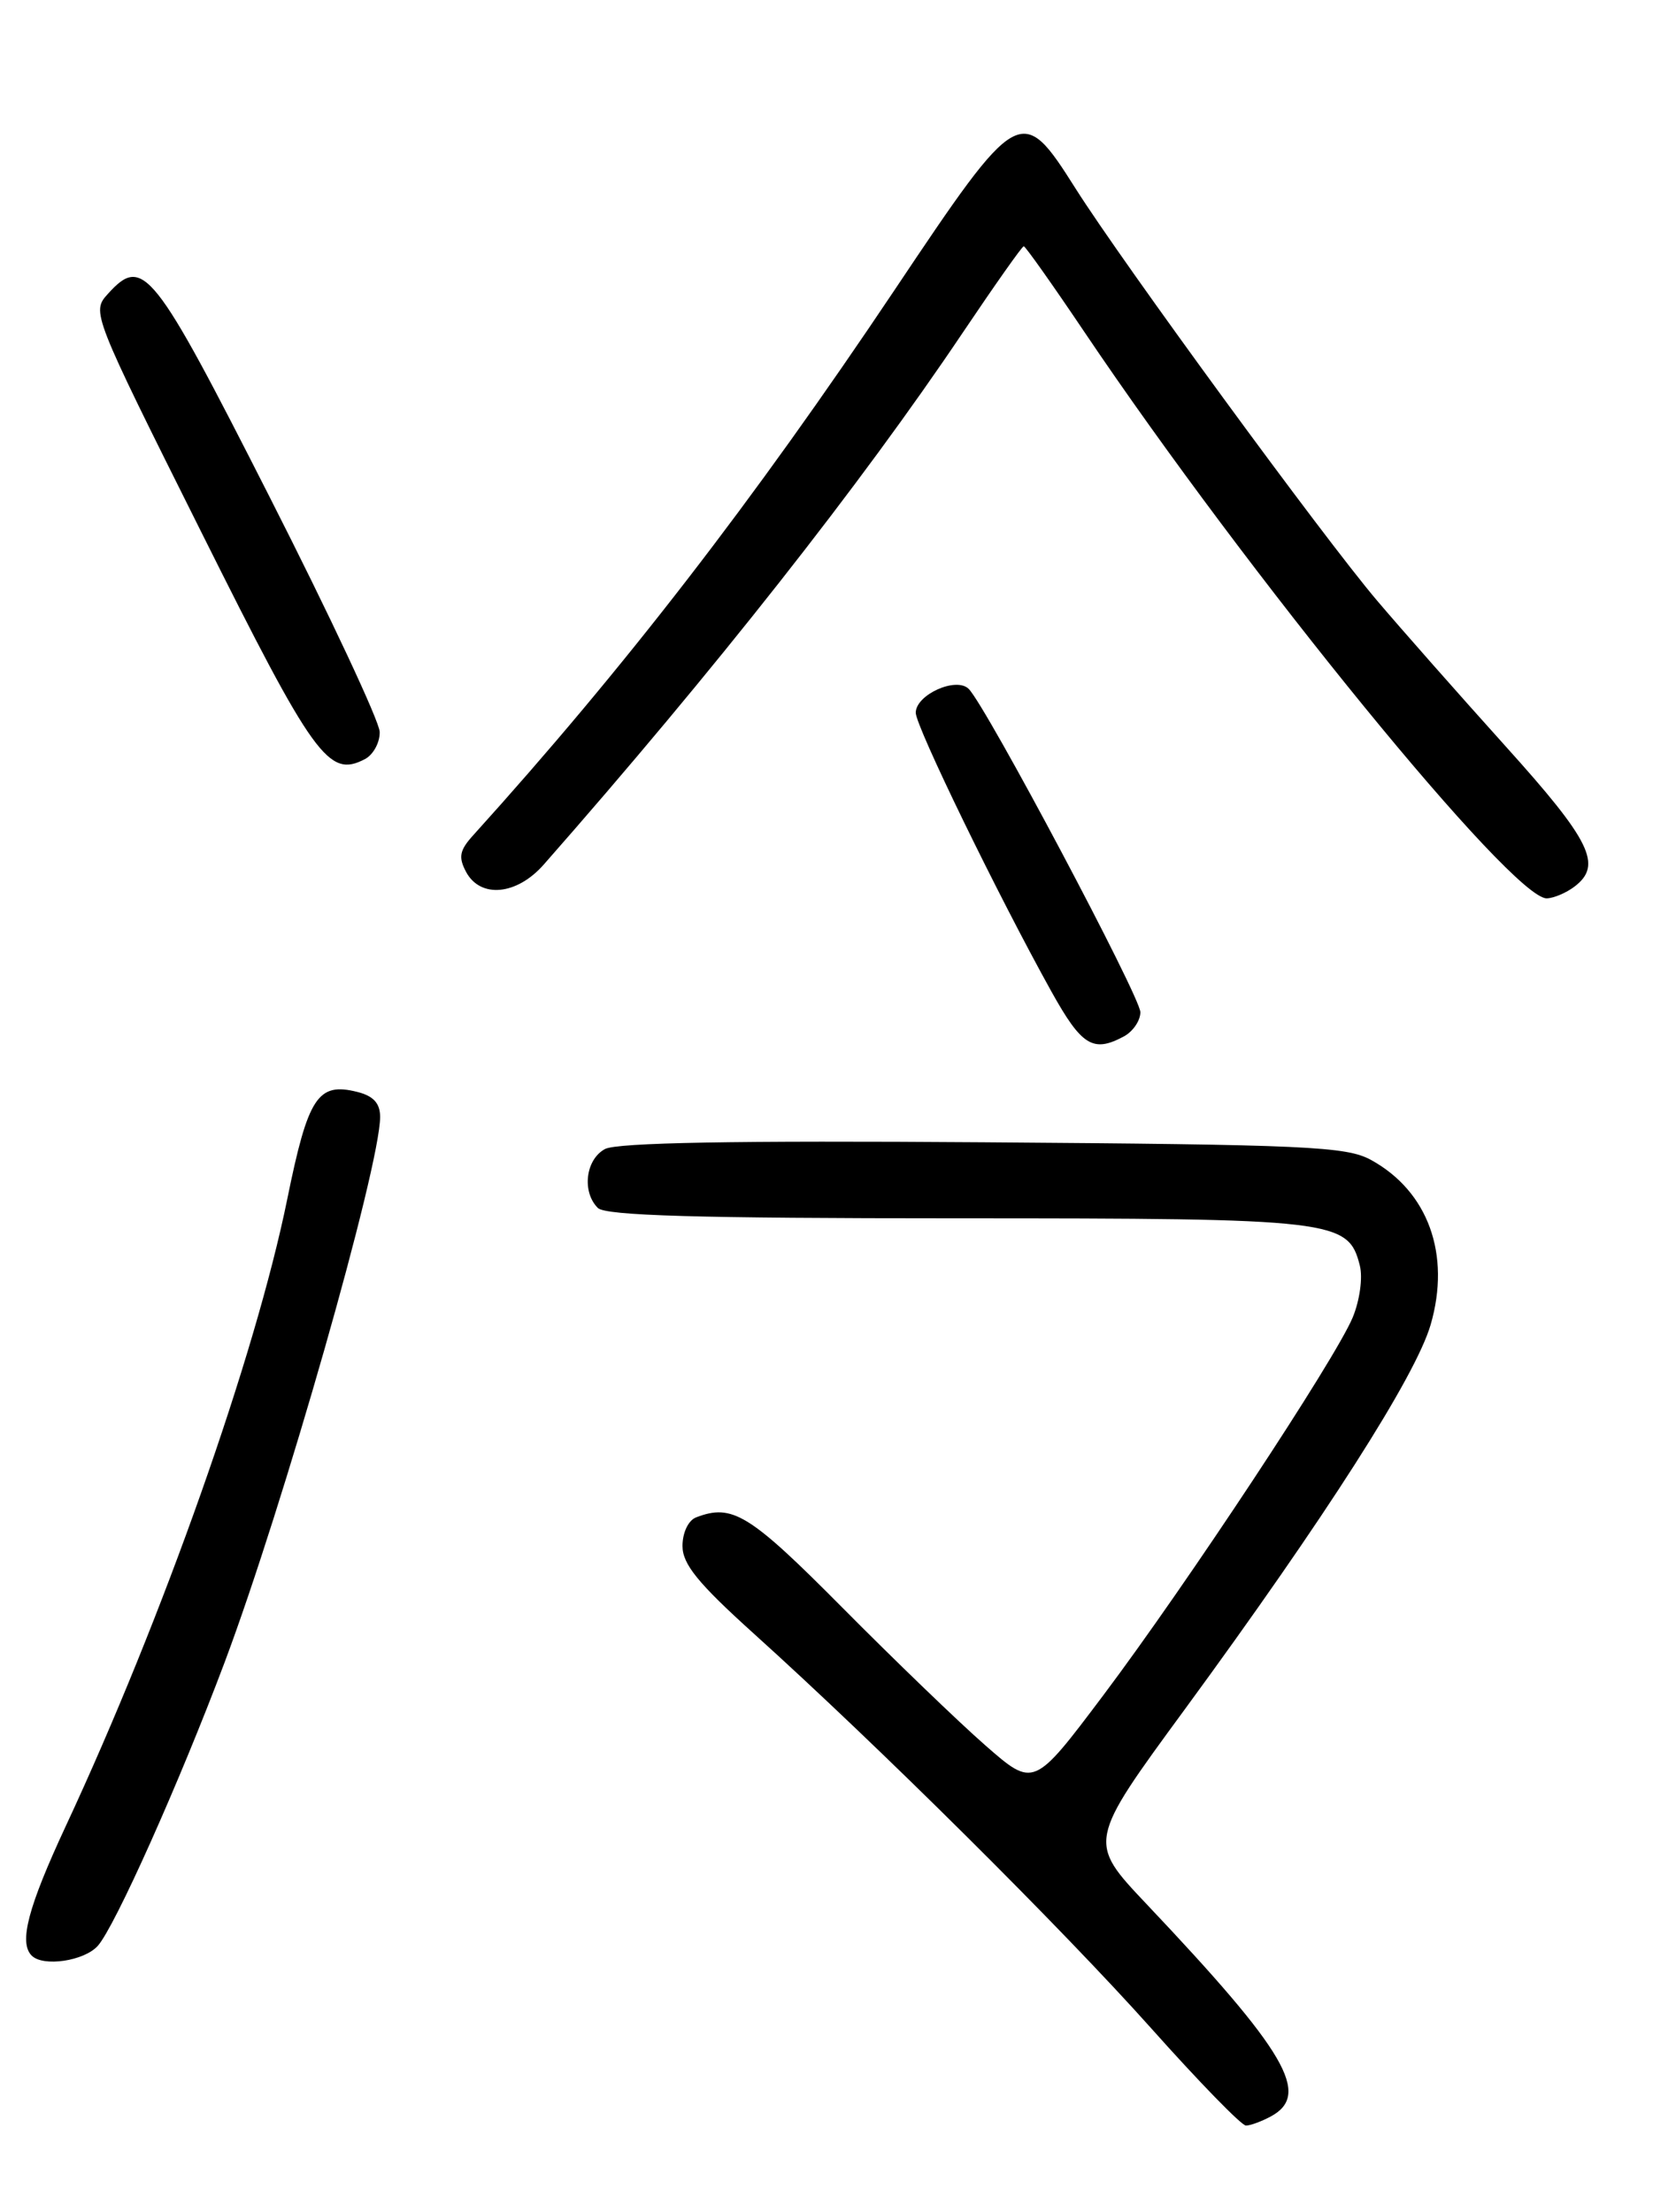 <?xml version="1.0" encoding="UTF-8" standalone="no"?>
<!DOCTYPE svg PUBLIC "-//W3C//DTD SVG 1.1//EN" "http://www.w3.org/Graphics/SVG/1.1/DTD/svg11.dtd" >
<svg xmlns="http://www.w3.org/2000/svg" xmlns:xlink="http://www.w3.org/1999/xlink" version="1.1" viewBox="0 0 194 256">
 <g >
 <path fill="currentColor"
d=" M 147.07 244.96 C 151.81 242.42 148.95 237.52 132.70 220.35 C 125.90 213.16 125.90 213.16 137.14 197.83 C 153.42 175.61 163.87 159.27 165.60 153.31 C 167.96 145.18 165.31 137.87 158.69 134.24 C 155.83 132.68 151.22 132.47 113.78 132.20 C 85.13 131.99 71.42 132.24 70.03 132.98 C 67.78 134.19 67.33 137.93 69.20 139.80 C 70.09 140.69 80.70 141.00 110.75 141.00 C 154.56 141.00 156.07 141.18 157.40 146.46 C 157.76 147.87 157.39 150.52 156.57 152.49 C 154.53 157.36 137.40 183.30 127.71 196.20 C 119.66 206.90 119.66 206.90 114.08 202.02 C 111.01 199.34 103.56 192.16 97.52 186.07 C 86.74 175.21 84.78 174.00 80.58 175.61 C 79.68 175.95 79.00 177.37 79.00 178.92 C 79.00 181.03 80.79 183.23 87.25 189.06 C 101.70 202.09 122.89 223.14 133.26 234.75 C 138.78 240.94 143.71 246.00 144.22 246.00 C 144.72 246.00 146.00 245.53 147.07 244.96 Z  M 11.31 225.21 C 13.28 223.03 20.79 206.25 26.00 192.39 C 32.80 174.27 43.99 135.04 44.00 129.27 C 44.00 127.69 43.23 126.84 41.35 126.37 C 36.78 125.23 35.66 126.94 33.25 138.78 C 29.55 156.95 18.85 187.24 7.60 211.37 C 3.24 220.74 2.16 224.83 3.67 226.33 C 4.99 227.66 9.73 226.96 11.31 225.21 Z  M 130.07 119.96 C 131.13 119.40 132.00 118.13 132.00 117.15 C 132.00 115.36 114.16 81.76 112.13 79.73 C 110.69 78.29 106.00 80.40 106.00 82.49 C 106.00 84.07 115.52 103.63 121.70 114.75 C 125.20 121.04 126.52 121.86 130.07 119.96 Z  M 182.25 102.61 C 185.53 100.12 184.15 97.32 174.24 86.33 C 168.87 80.37 162.19 72.80 159.39 69.50 C 153.15 62.15 129.98 30.48 124.50 21.82 C 118.23 11.91 117.93 12.07 103.57 33.53 C 87.16 58.04 72.23 77.36 54.78 96.66 C 53.19 98.41 53.04 99.20 53.95 100.91 C 55.61 104.00 59.81 103.61 62.93 100.07 C 82.69 77.60 99.61 56.11 111.44 38.50 C 115.14 33.00 118.31 28.50 118.50 28.50 C 118.69 28.50 121.84 32.95 125.50 38.39 C 144.48 66.58 175.08 104.05 179.04 103.97 C 179.84 103.95 181.29 103.34 182.25 102.61 Z  M 43.95 84.71 C 43.93 83.50 38.19 71.25 31.20 57.50 C 17.73 30.98 16.56 29.51 12.48 34.02 C 10.59 36.11 10.66 36.29 23.31 61.60 C 36.37 87.76 38.03 90.06 42.25 87.85 C 43.21 87.34 43.98 85.93 43.95 84.71 Z "/>
</g>
</svg>